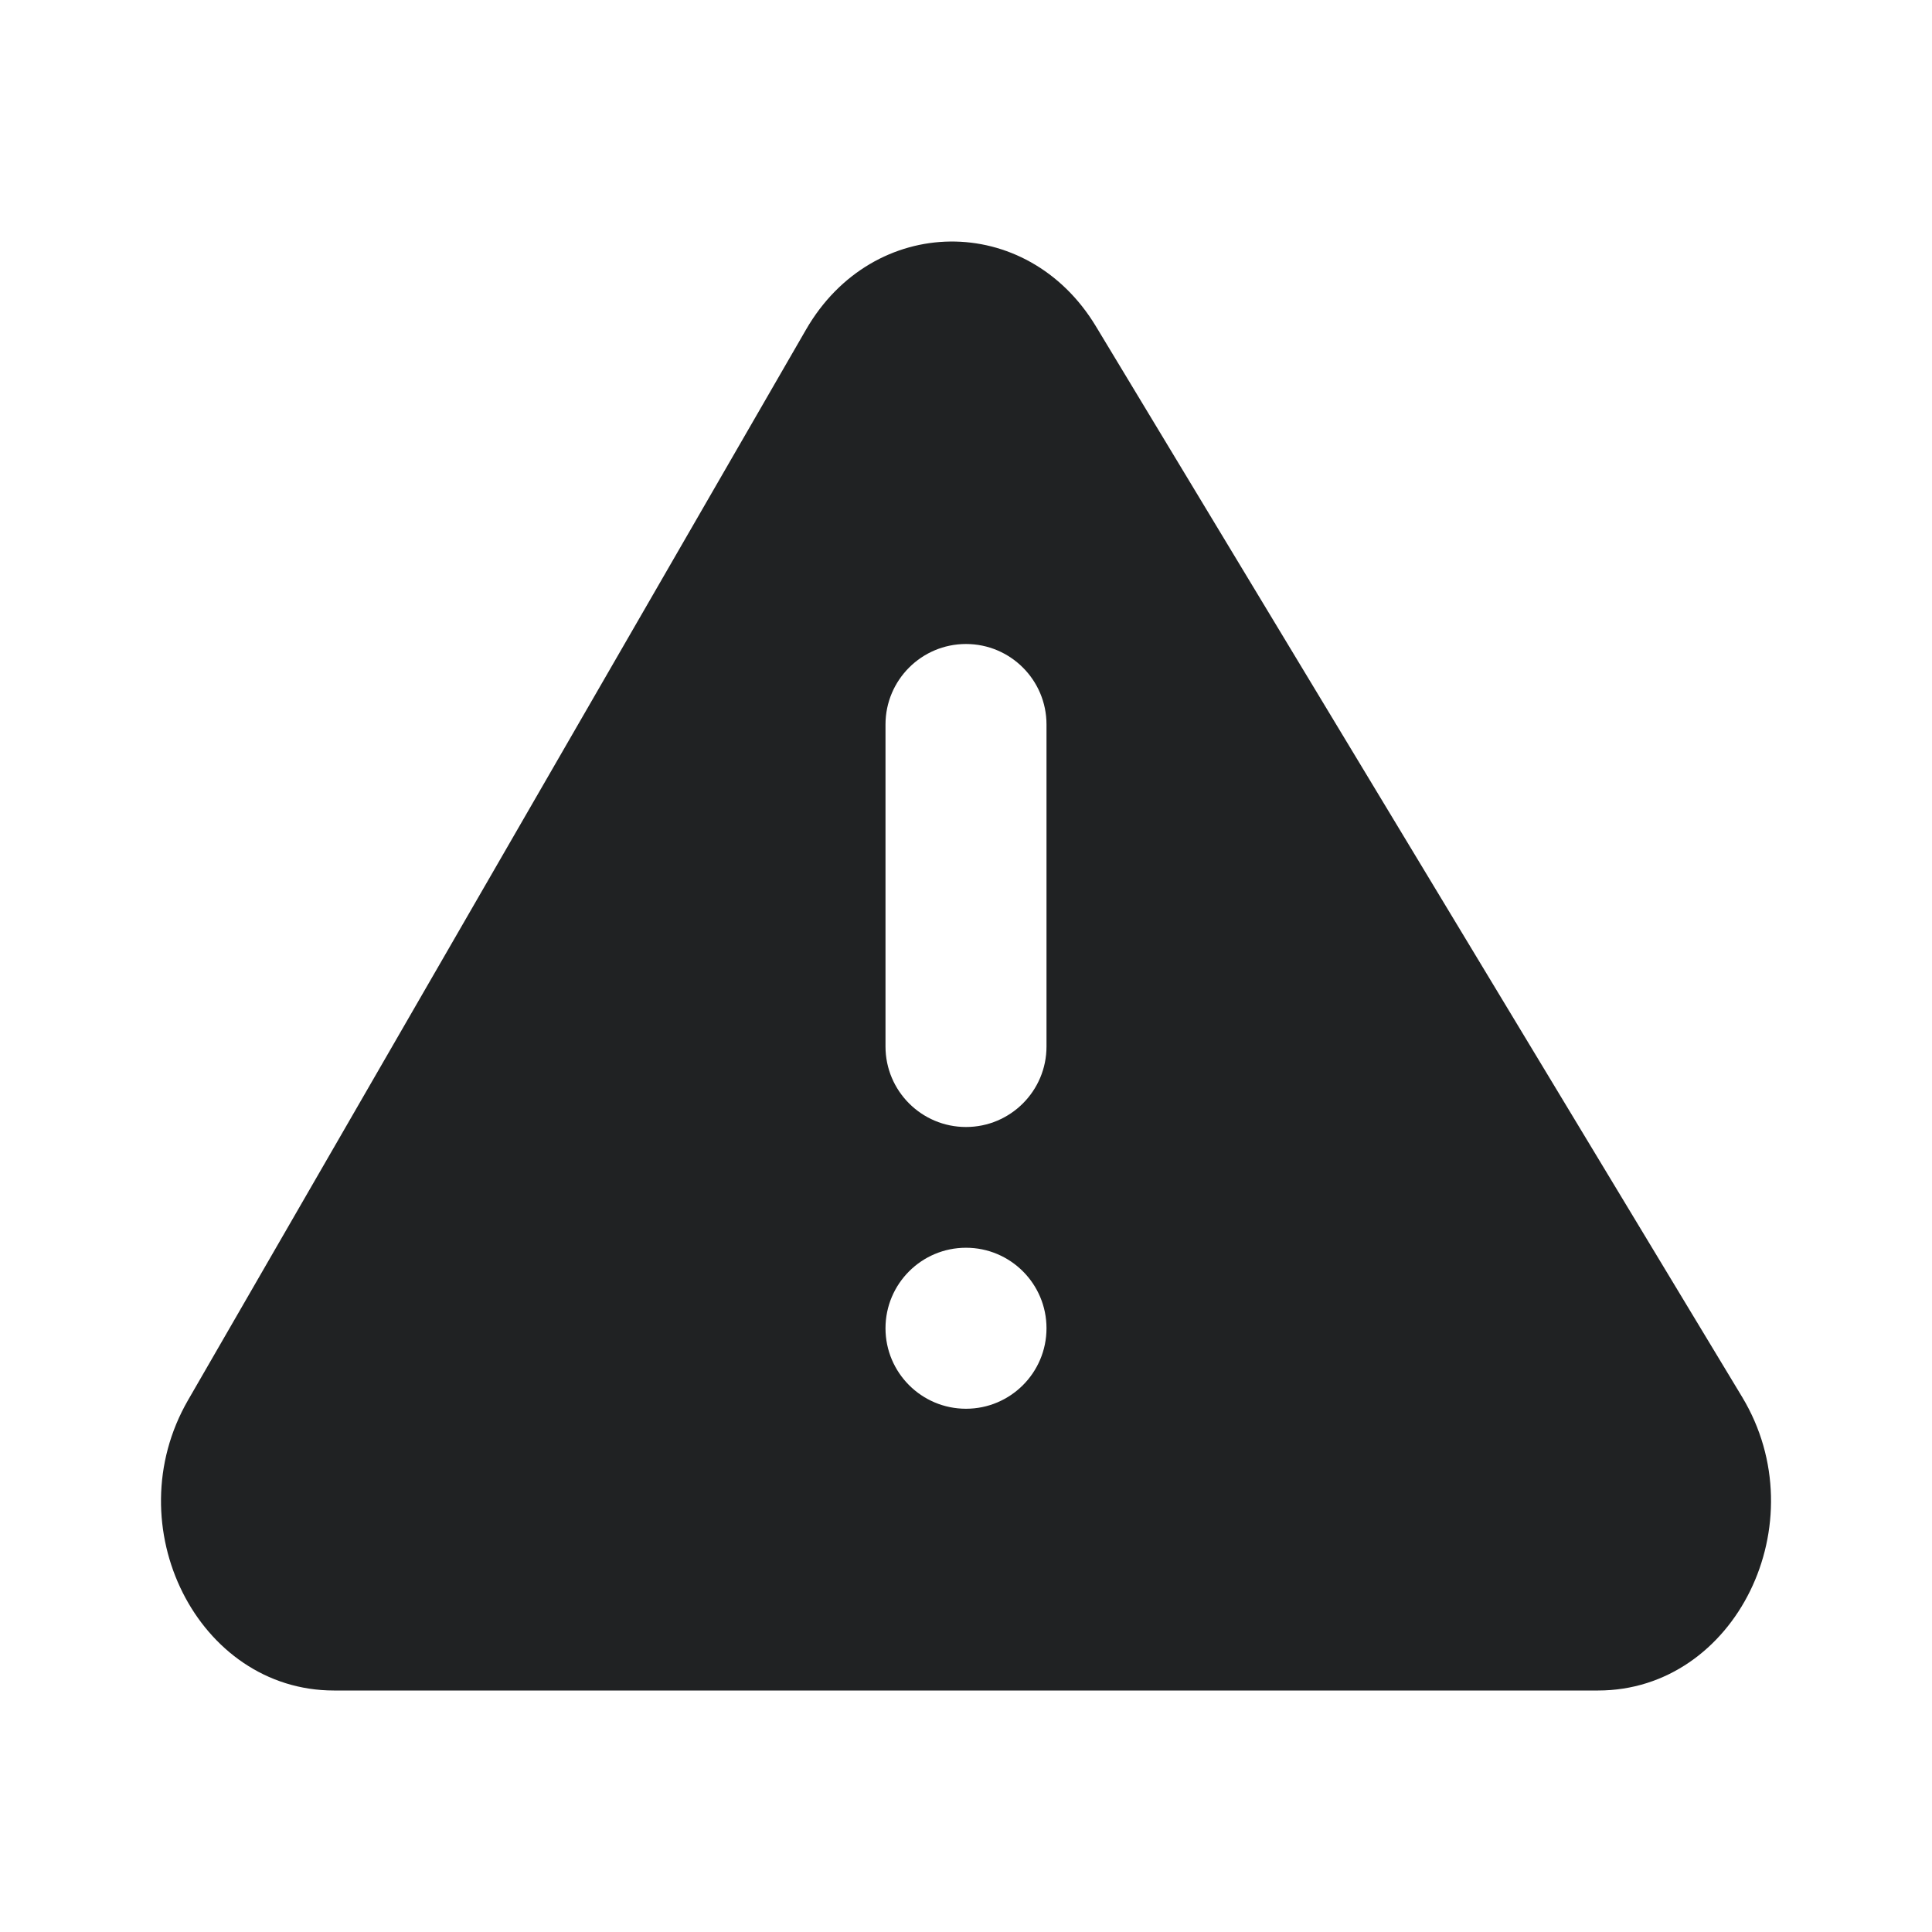 <svg width="24" height="24" viewBox="0 0 24 24" fill="none" xmlns="http://www.w3.org/2000/svg">
<path fill-rule="evenodd" clip-rule="evenodd" d="M10.013 4.094L2.336 17.393C1.432 18.958 2.458 21 4.148 21H19.852C21.561 21 22.584 18.916 21.641 17.353L13.614 4.054C12.756 2.632 10.845 2.653 10.013 4.094ZM11 9V13C11 13.552 11.448 14 12 14C12.552 14 13 13.552 13 13V9C13 8.448 12.552 8 12 8C11.448 8 11 8.448 11 9ZM13 16.5C13 17.052 12.552 17.5 12 17.5C11.448 17.5 11 17.052 11 16.5C11 15.948 11.448 15.5 12 15.5C12.552 15.5 13 15.948 13 16.5Z" fill="#202223"/>
</svg>
